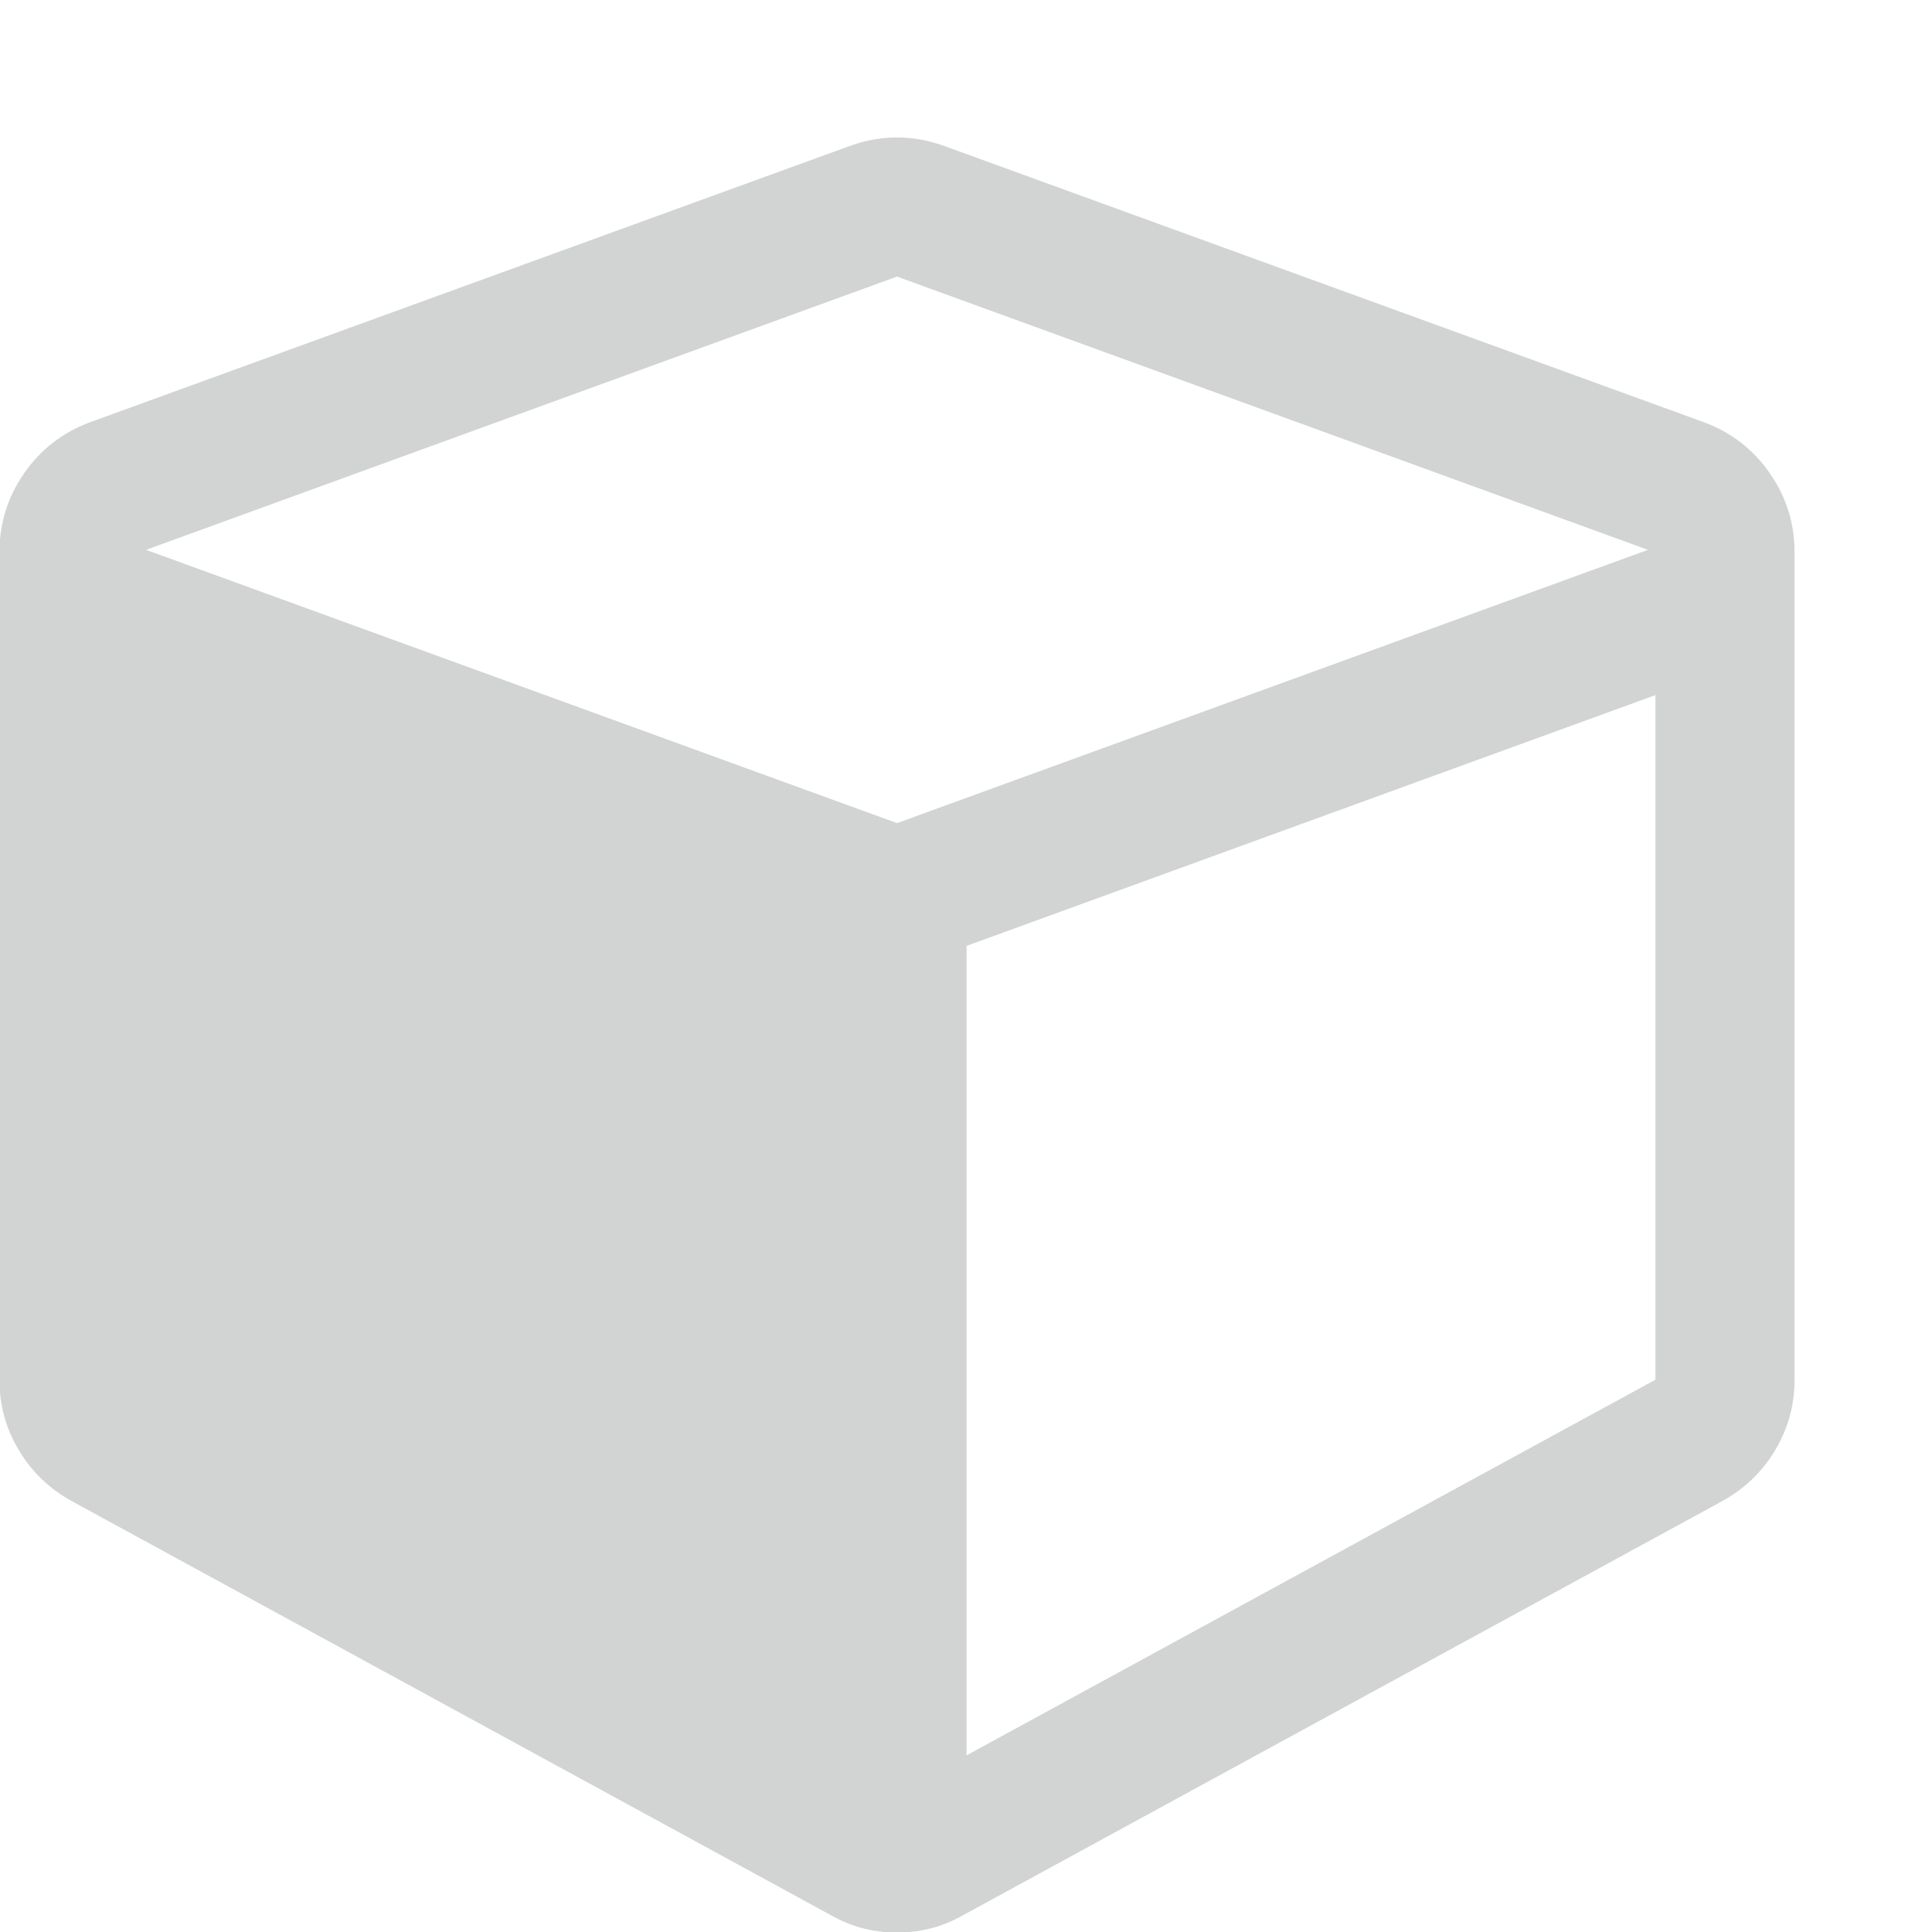 <svg
        width="1792"
        height="1792"
        viewBox="0 0 1792 1792"
        xmlns="http://www.w3.org/2000/svg">
    <path fill="#d2d3d3" stroke="#d2d3d3" d="M896 1629l640-349v-636l-640 233v752zm-64-865l698-254-698-254-698 254zm832-252v768q0 35-18 65t-49 47l-704 384q-28 16-61 16t-61-16l-704-384q-31-17-49-47t-18-65v-768q0-40 23-73t61-47l704-256q22-8 44-8t44 8l704 256q38 14 61 47t23 73z"/></svg>
